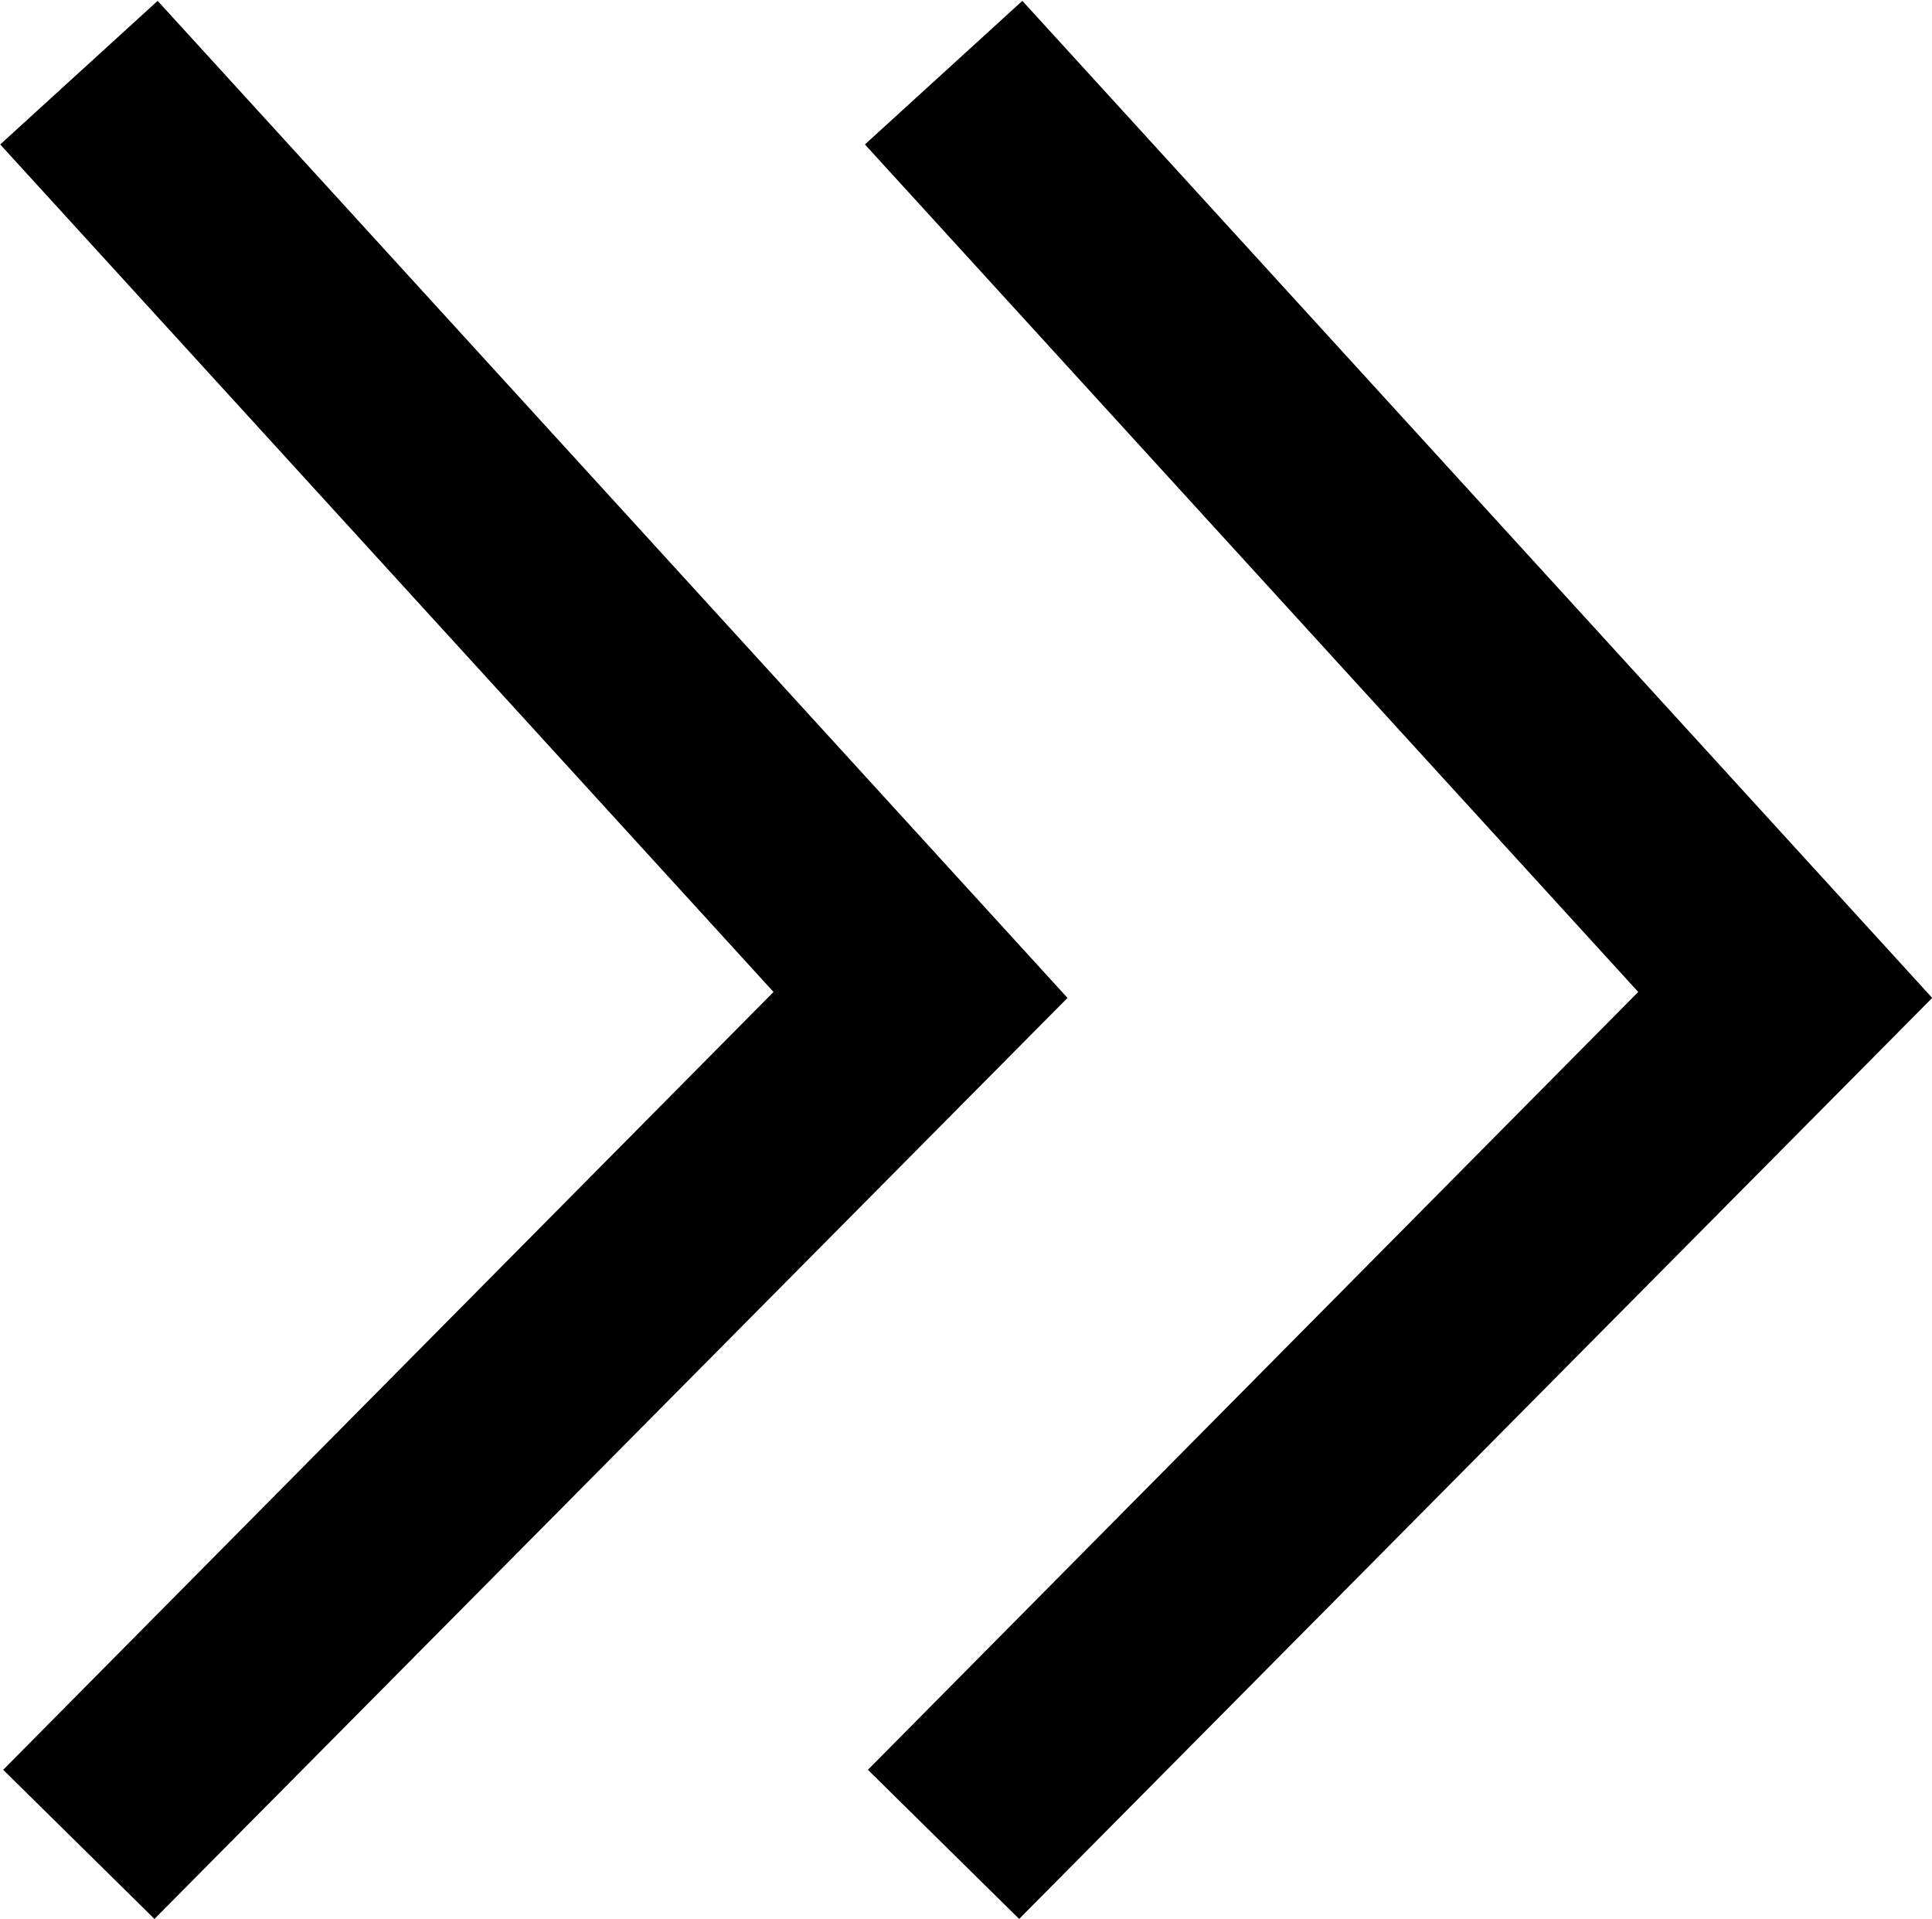 <svg xmlns="http://www.w3.org/2000/svg" width="9.069" height="9.007" viewBox="0 0 9.069 9.007"><g transform="translate(-43.342 -11.471)"><path d="M1803.971,4371.012l-.71-.7,3.616-3.651-3.63-3.978.739-.674,4.271,4.68Z" transform="translate(-1755.845 -4350.534)"/><path d="M1803.971,4371.012l-.71-.7,3.616-3.651-3.63-3.978.739-.674,4.271,4.68Z" transform="translate(-1759.904 -4350.534)"/></g></svg>